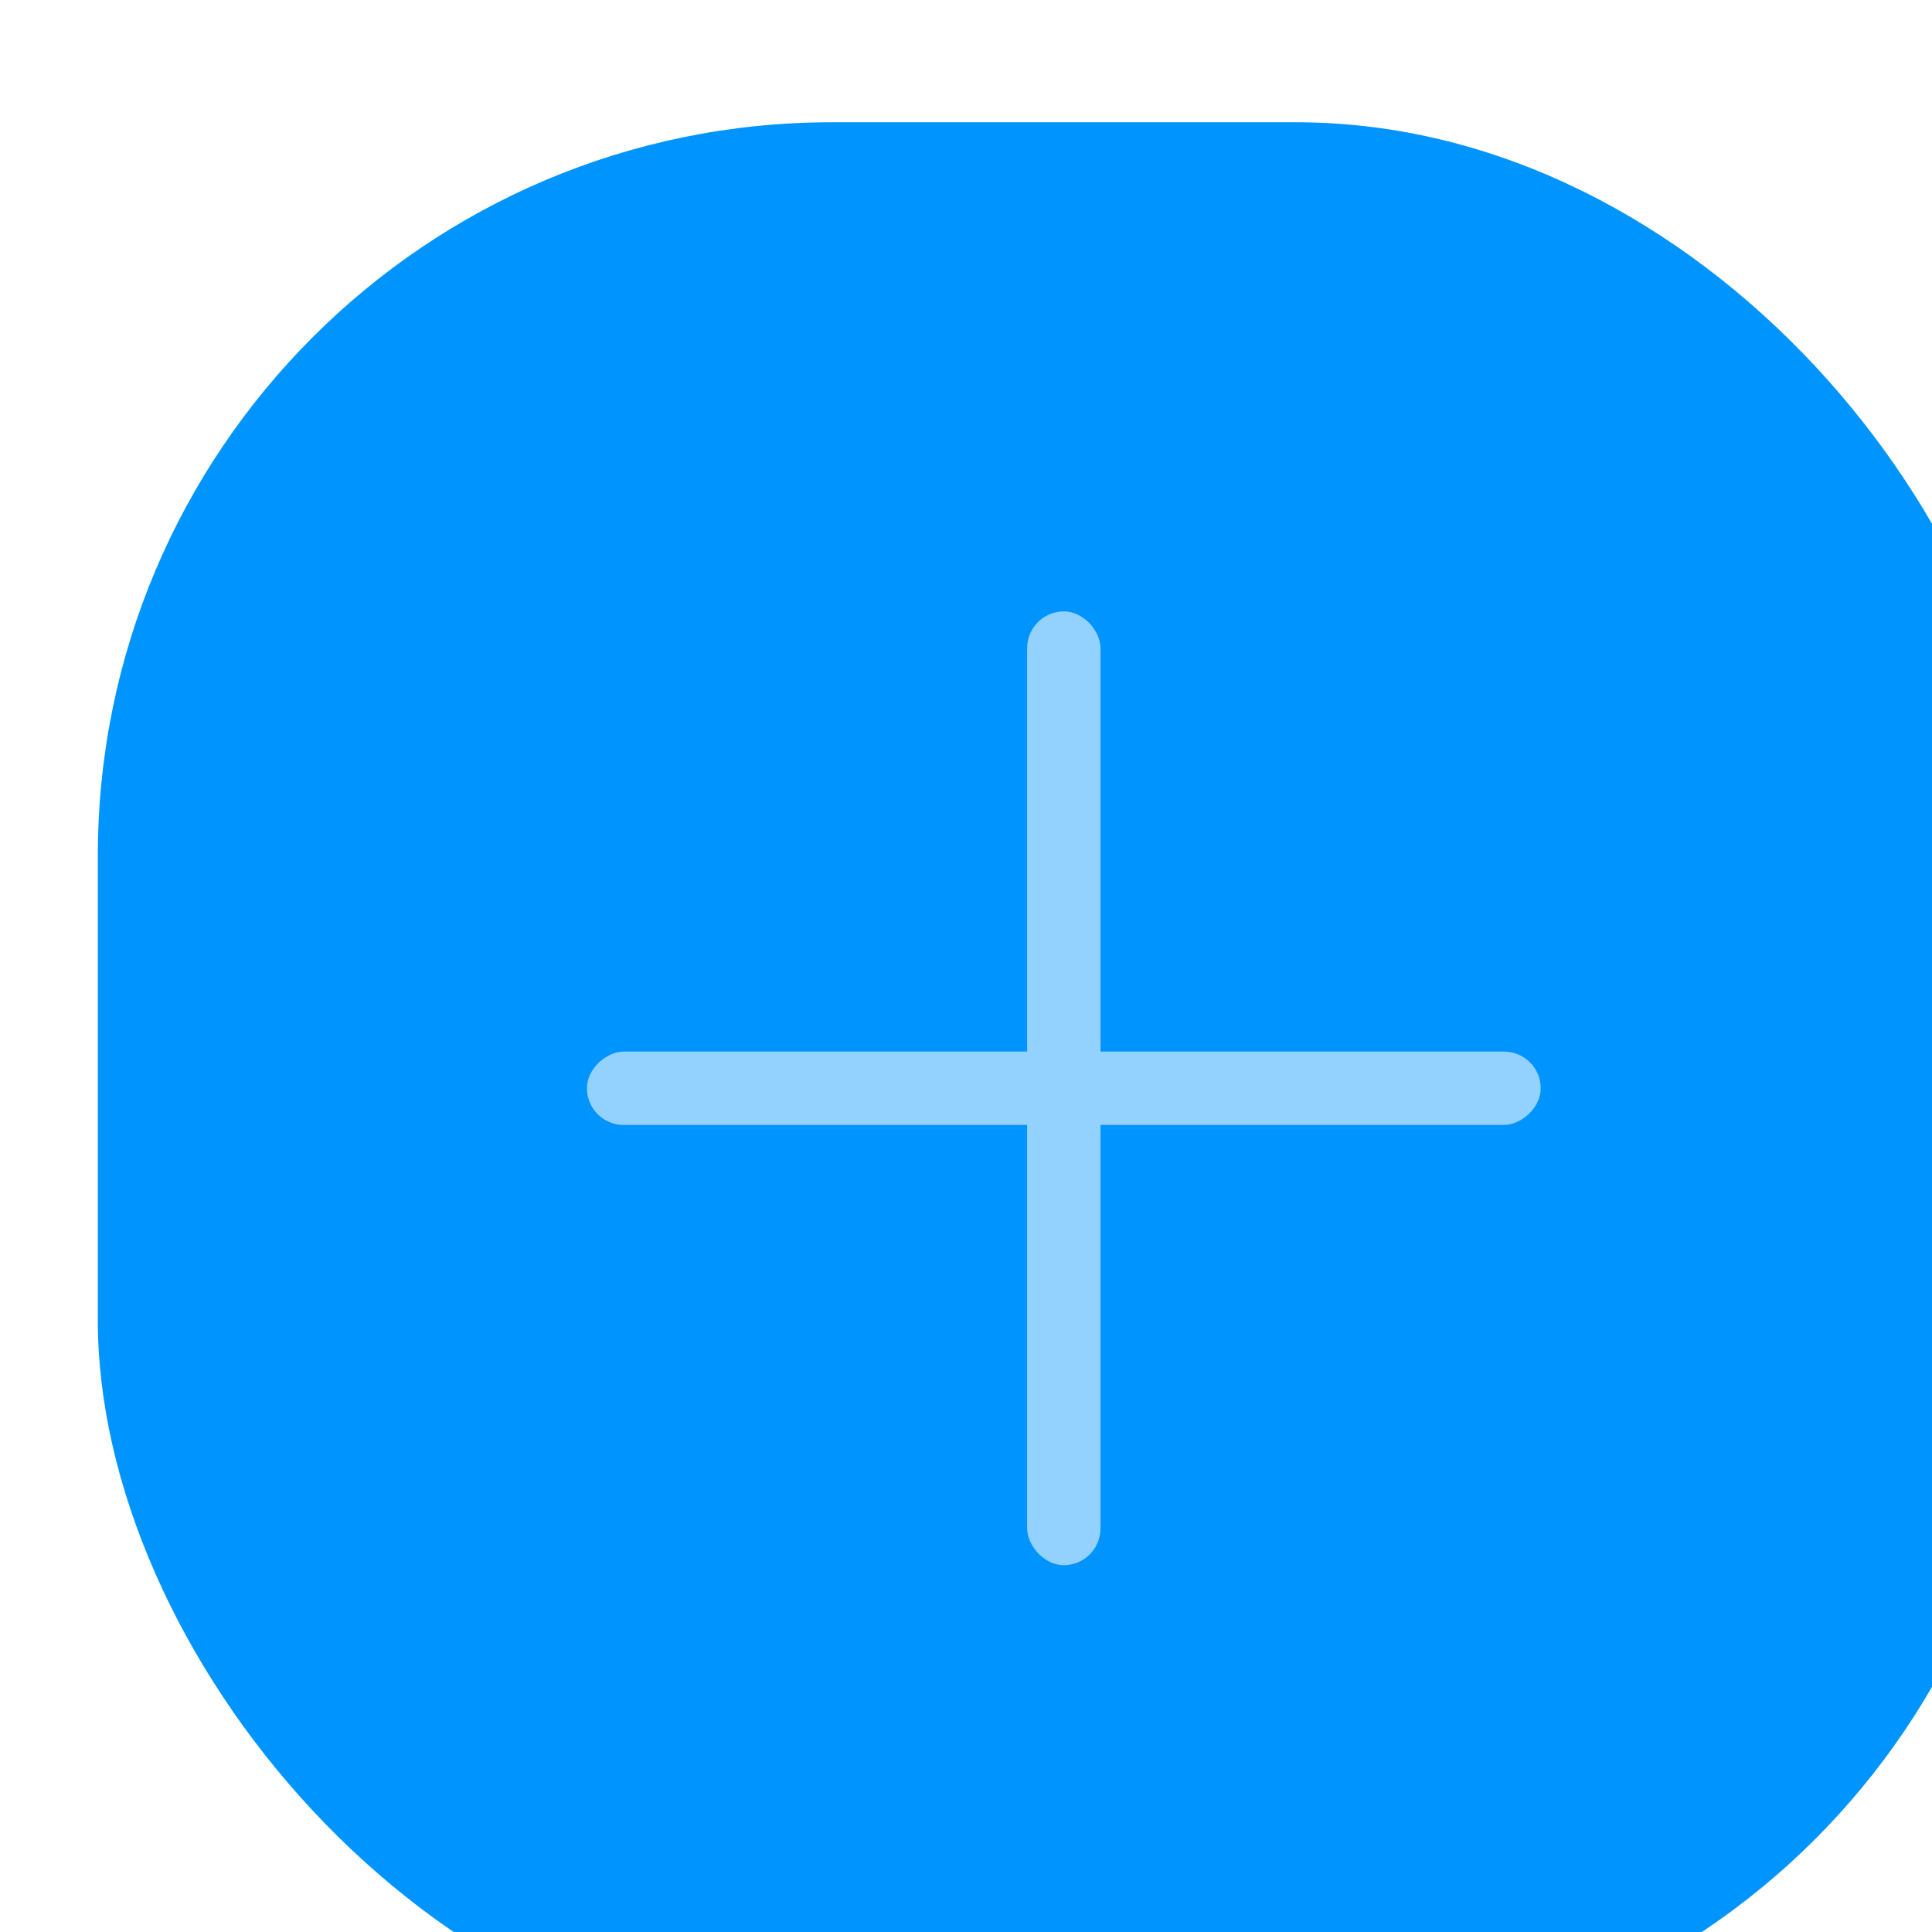 <svg width="79" height="79" viewBox="0 0 79 79" fill="none" xmlns="http://www.w3.org/2000/svg">
<g filter="url(#filter0_i_32_17)">
<rect width="79" height="79" rx="30" fill="#0094FF"/>
<path d="M40 57V21" stroke="#93D2FF" stroke-width="1.5" stroke-linecap="round"/>
<path d="M22.083 39L57.917 39" stroke="#93D2FF" stroke-width="1.5" stroke-linecap="round"/>
<rect x="59" y="38" width="3" height="39" rx="1.5" transform="rotate(90 59 38)" fill="#93D2FF"/>
<rect x="38" y="20" width="3" height="39" rx="1.5" fill="#93D2FF"/>
</g>
<defs>
<filter id="filter0_i_32_17" x="0" y="0" width="83" height="84" filterUnits="userSpaceOnUse" color-interpolation-filters="sRGB">
<feFlood flood-opacity="0" result="BackgroundImageFix"/>
<feBlend mode="normal" in="SourceGraphic" in2="BackgroundImageFix" result="shape"/>
<feColorMatrix in="SourceAlpha" type="matrix" values="0 0 0 0 0 0 0 0 0 0 0 0 0 0 0 0 0 0 127 0" result="hardAlpha"/>
<feOffset dx="4" dy="5"/>
<feGaussianBlur stdDeviation="3"/>
<feComposite in2="hardAlpha" operator="arithmetic" k2="-1" k3="1"/>
<feColorMatrix type="matrix" values="0 0 0 0 0 0 0 0 0 0 0 0 0 0 0 0 0 0 0.25 0"/>
<feBlend mode="normal" in2="shape" result="effect1_innerShadow_32_17"/>
</filter>
</defs>
</svg>
